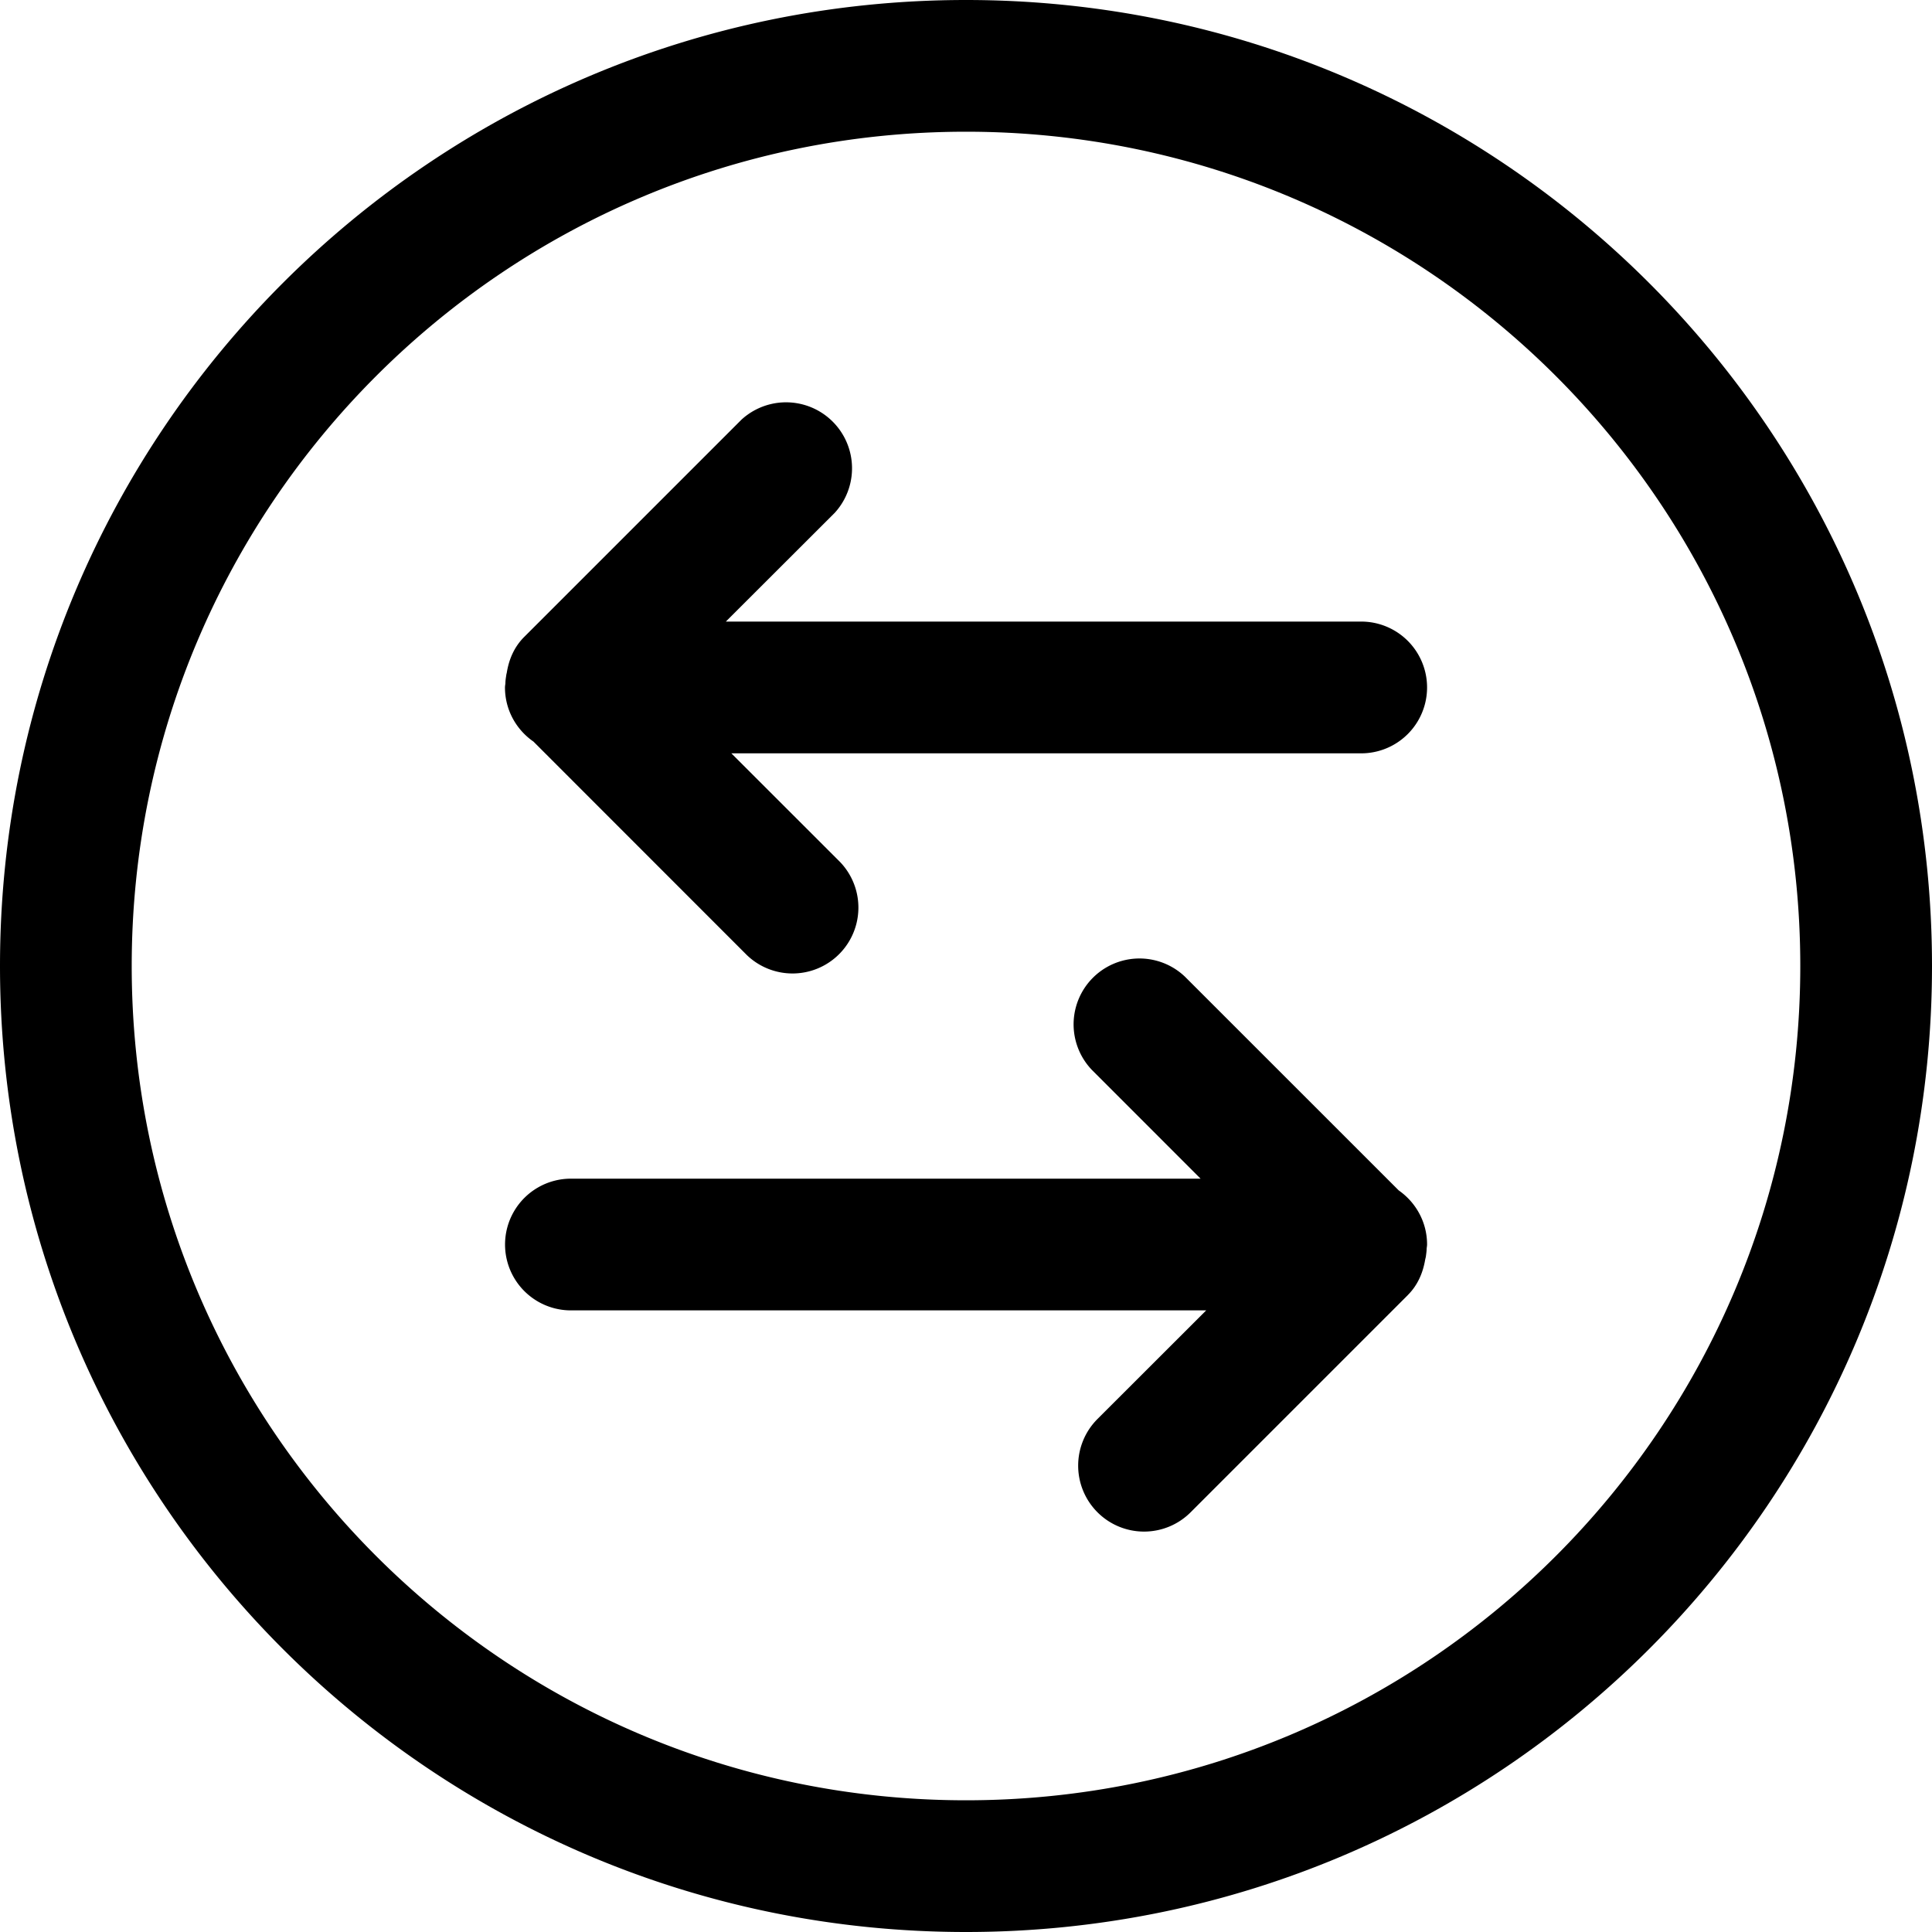 <?xml version="1.0" standalone="no"?><!DOCTYPE svg PUBLIC "-//W3C//DTD SVG 1.1//EN" "http://www.w3.org/Graphics/SVG/1.1/DTD/svg11.dtd"><svg t="1602212299561" class="icon" viewBox="0 0 1024 1024" version="1.1" xmlns="http://www.w3.org/2000/svg" p-id="3281" xmlns:xlink="http://www.w3.org/1999/xlink" width="128" height="128"><defs><style type="text/css"></style></defs><path d="M1024 512C1024 229.222 794.778 0 512 0S0 229.222 0 512s229.222 512 512 512 512-229.222 512-512zM69.811 512c0-244.173 197.99-442.189 442.189-442.189 244.224 0 442.189 198.016 442.189 442.189 0 244.224-197.99 442.189-442.189 442.189-244.224 0-442.189-197.965-442.189-442.189z m375.475-55.091l-57.651-57.626h333.824a34.918 34.918 0 0 0 0-69.837H384.717l57.677-57.6a34.97 34.97 0 0 0-49.382-49.434l-115.2 115.2c-5.376 5.376-8.115 12.058-9.216 18.995-0.102 0.384-0.205 0.768-0.256 1.178-0.205 1.408-0.461 2.816-0.461 4.25-0.051 0.768-0.23 1.536-0.23 2.33 0 11.904 5.99 22.4 15.104 28.698l113.152 113.203a34.918 34.918 0 0 0 49.382-49.357z m300.928 229.453c5.299-5.299 8.013-11.93 9.165-18.765l0.358-1.536c0.154-1.357 0.384-2.662 0.41-4.019 0.026-0.819 0.23-1.587 0.23-2.432 0-11.878-5.965-22.349-15.027-28.672l-113.254-113.229a34.918 34.918 0 0 0-49.382 49.357l57.626 57.651H302.592a34.893 34.893 0 1 0 0 69.811h336.717l-57.651 57.6a34.97 34.97 0 0 0 0 49.382 34.893 34.893 0 0 0 49.382 0.051l115.2-115.2z"></path></svg>